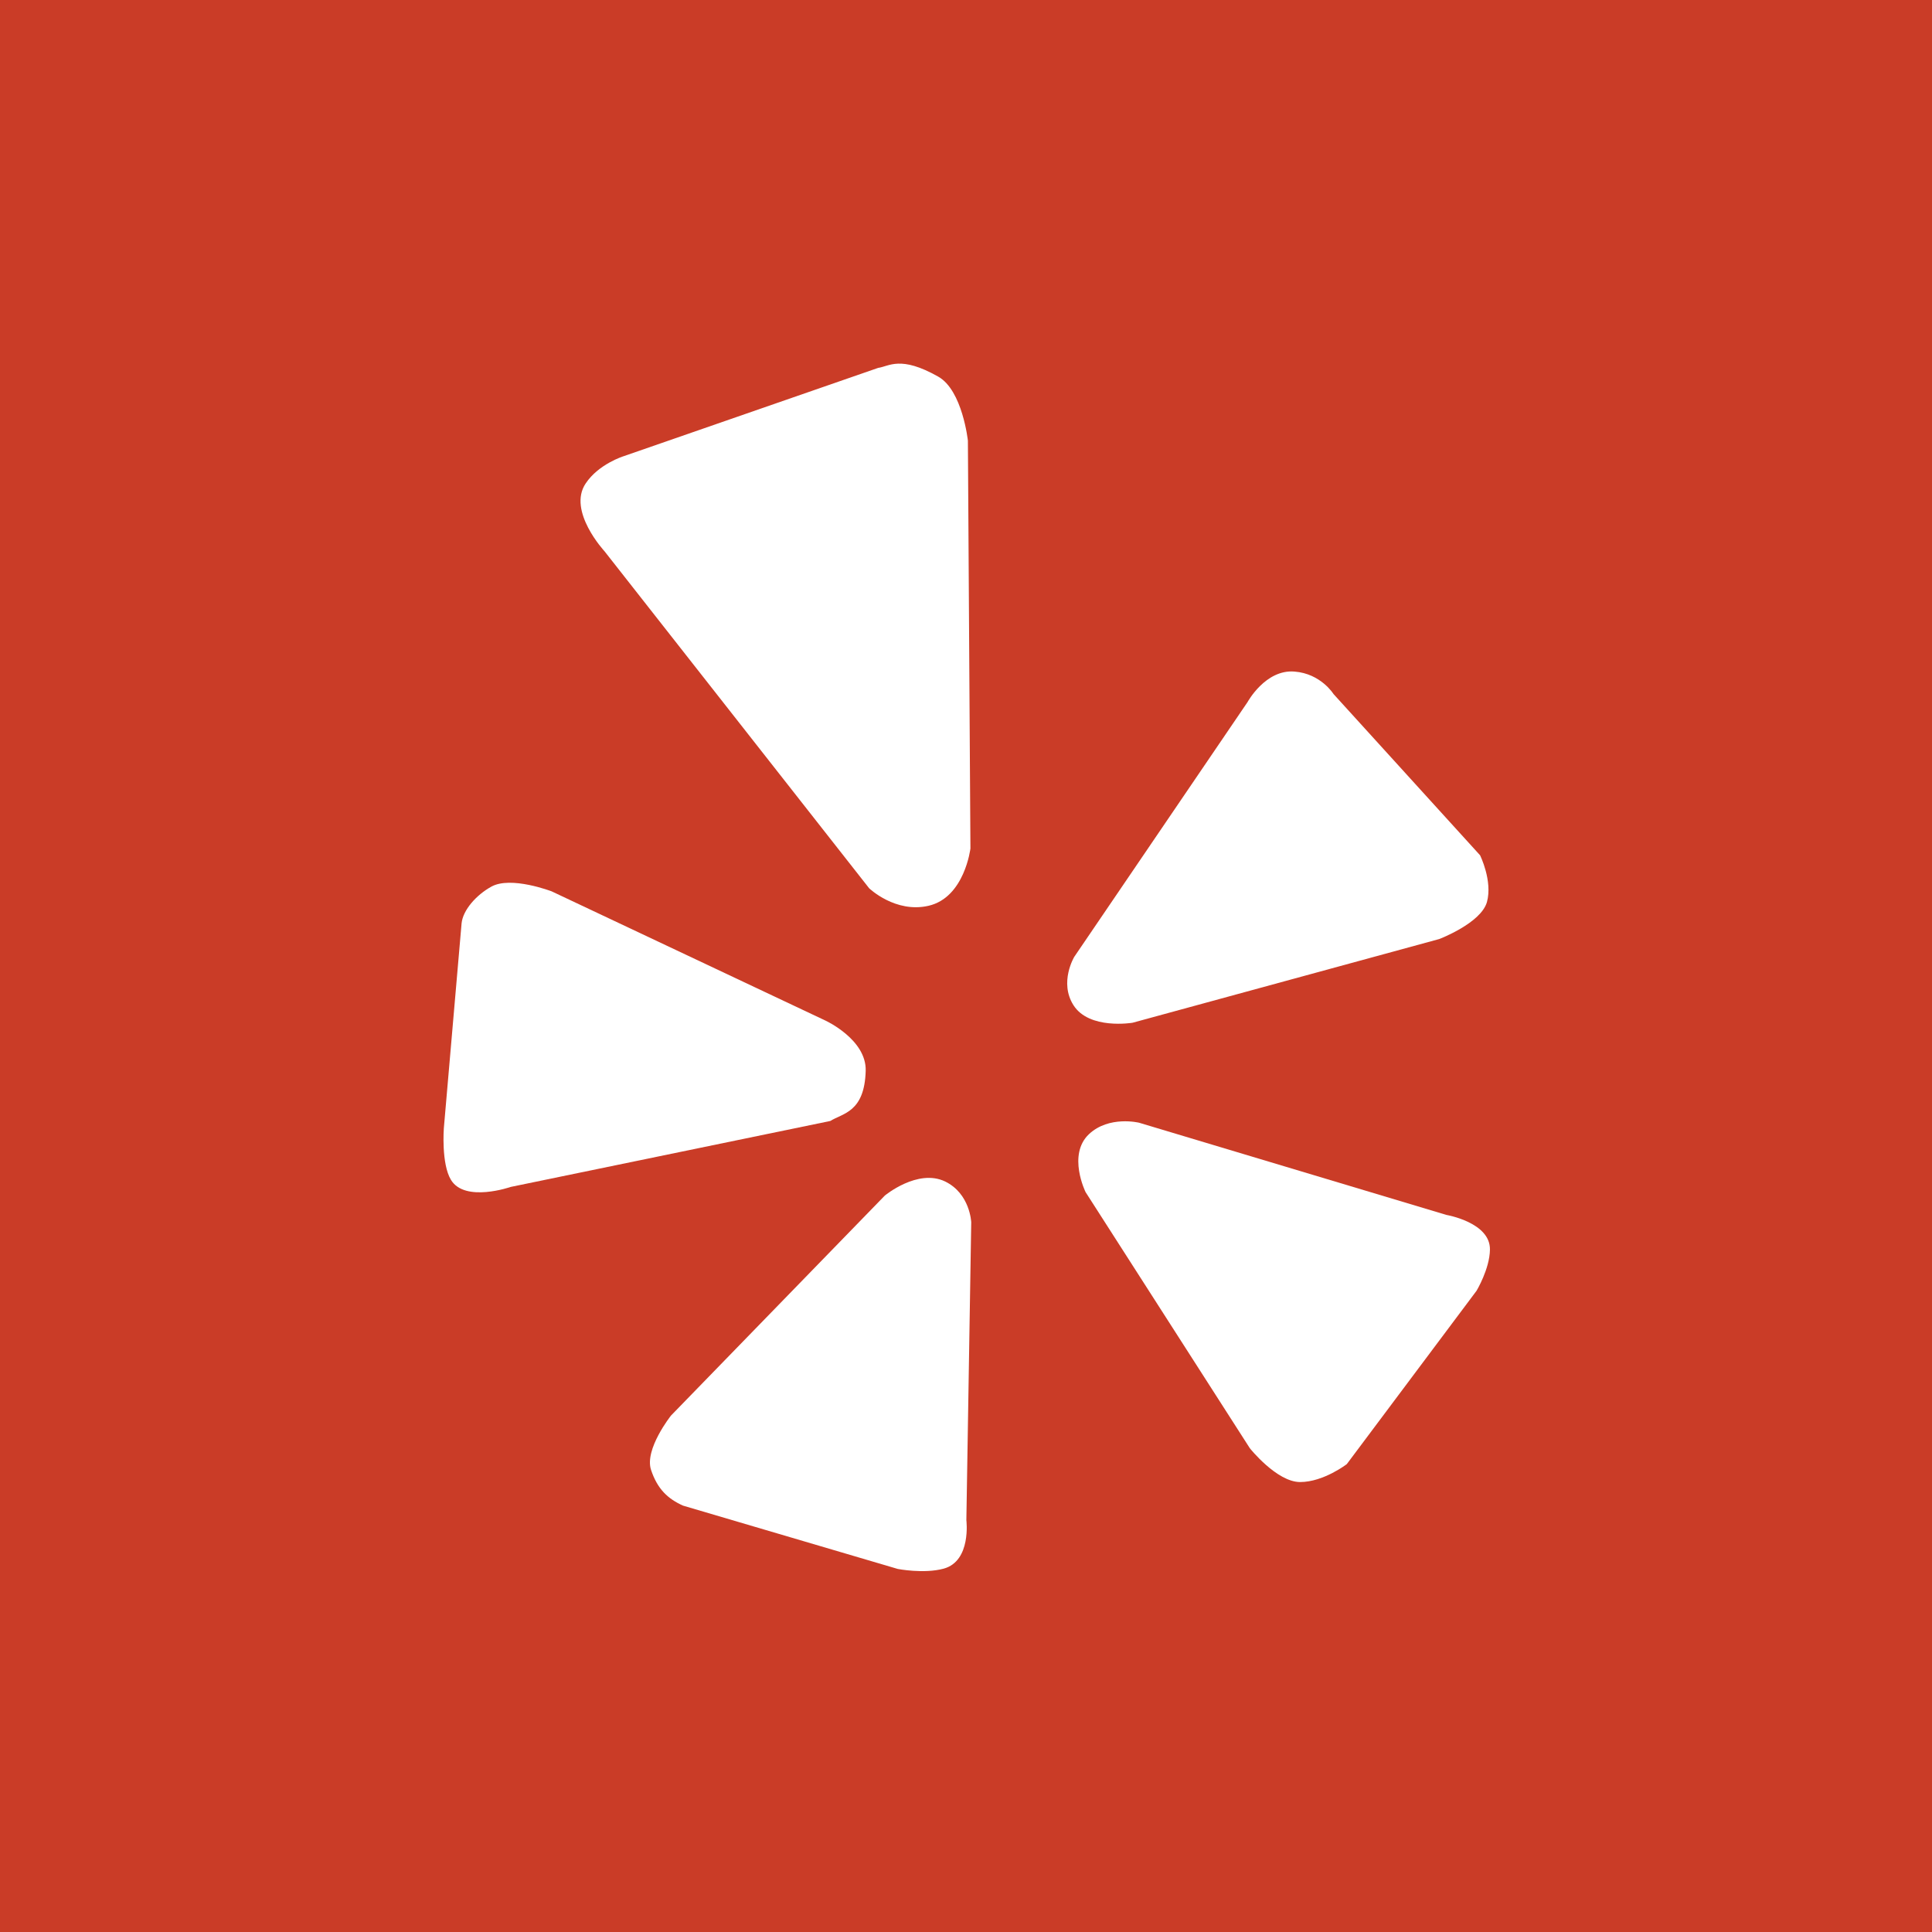 <?xml version="1.0" encoding="iso-8859-1"?>
<!-- Generator: Adobe Illustrator 18.0.0, SVG Export Plug-In . SVG Version: 6.00 Build 0)  -->
<!DOCTYPE svg PUBLIC "-//W3C//DTD SVG 1.1//EN" "http://www.w3.org/Graphics/SVG/1.1/DTD/svg11.dtd">
<svg version="1.1" xmlns="http://www.w3.org/2000/svg" xmlns:xlink="http://www.w3.org/1999/xlink" x="0px" y="0px"
	 viewBox="0 0 48 48" style="enable-background:new 0 0 48 48;" xml:space="preserve">
<g id="Layer_232">
	<g>
		<rect style="fill:#CA3C27;" width="48" height="48"/>
		<g>
			<path style="fill:#FFFFFF;" d="M32.301,36.821c0.583,0,1.16-0.446,1.16-0.446l3.224-4.307c0,0,0.326-0.544,0.332-1.02
				c0.013-0.677-1.079-0.863-1.079-0.863l-7.637-2.291c0,0-0.748-0.184-1.246,0.284c-0.542,0.512-0.084,1.44-0.084,1.44l4.081,6.363
				C31.053,35.983,31.722,36.821,32.301,36.821z"/>
			<path style="fill:#FFFFFF;" d="M28.137,25.41l7.621-2.08c0,0,1.037-0.394,1.185-0.92c0.144-0.525-0.171-1.161-0.171-1.161
				l-3.642-4.007c0,0-0.314-0.507-0.97-0.557c-0.721-0.059-1.165,0.758-1.165,0.758l-4.305,6.329c0,0-0.381,0.63-0.021,1.2
				C27.06,25.591,28.137,25.41,28.137,25.41z"/>
			<path style="fill:#FFFFFF;" d="M23.069,22.504c0.897-0.206,1.041-1.424,1.041-1.424l-0.063-10.132c0,0-0.134-1.25-0.736-1.59
				c-0.943-0.534-1.221-0.255-1.493-0.218l-6.326,2.195c0,0-0.619,0.192-0.941,0.676c-0.46,0.684,0.468,1.685,0.468,1.685
				l6.575,8.373C21.595,22.069,22.243,22.694,23.069,22.504z"/>
			<path style="fill:#FFFFFF;" d="M12.208,22.028c-0.374,0.206-0.707,0.581-0.74,0.912l-0.441,5.092c0,0-0.067,0.882,0.178,1.283
				c0.347,0.57,1.487,0.173,1.487,0.173l7.938-1.638c0.307-0.194,0.849-0.212,0.878-1.245c0.023-0.782-1.004-1.251-1.004-1.251
				l-6.799-3.209C13.705,22.146,12.697,21.757,12.208,22.028z"/>
			<path style="fill:#FFFFFF;" d="M16.97,37.407l5.335,1.573c0,0,0.648,0.126,1.139-0.007c0.694-0.188,0.565-1.206,0.565-1.206
				l0.121-7.4c0,0-0.027-0.712-0.65-1.014c-0.682-0.326-1.497,0.351-1.497,0.351l-5.312,5.465c0,0-0.665,0.837-0.496,1.35
				C16.335,37,16.596,37.239,16.97,37.407z"/>
		</g>
	</g>
</g>
<g id="Layer_1">
</g>
</svg>
